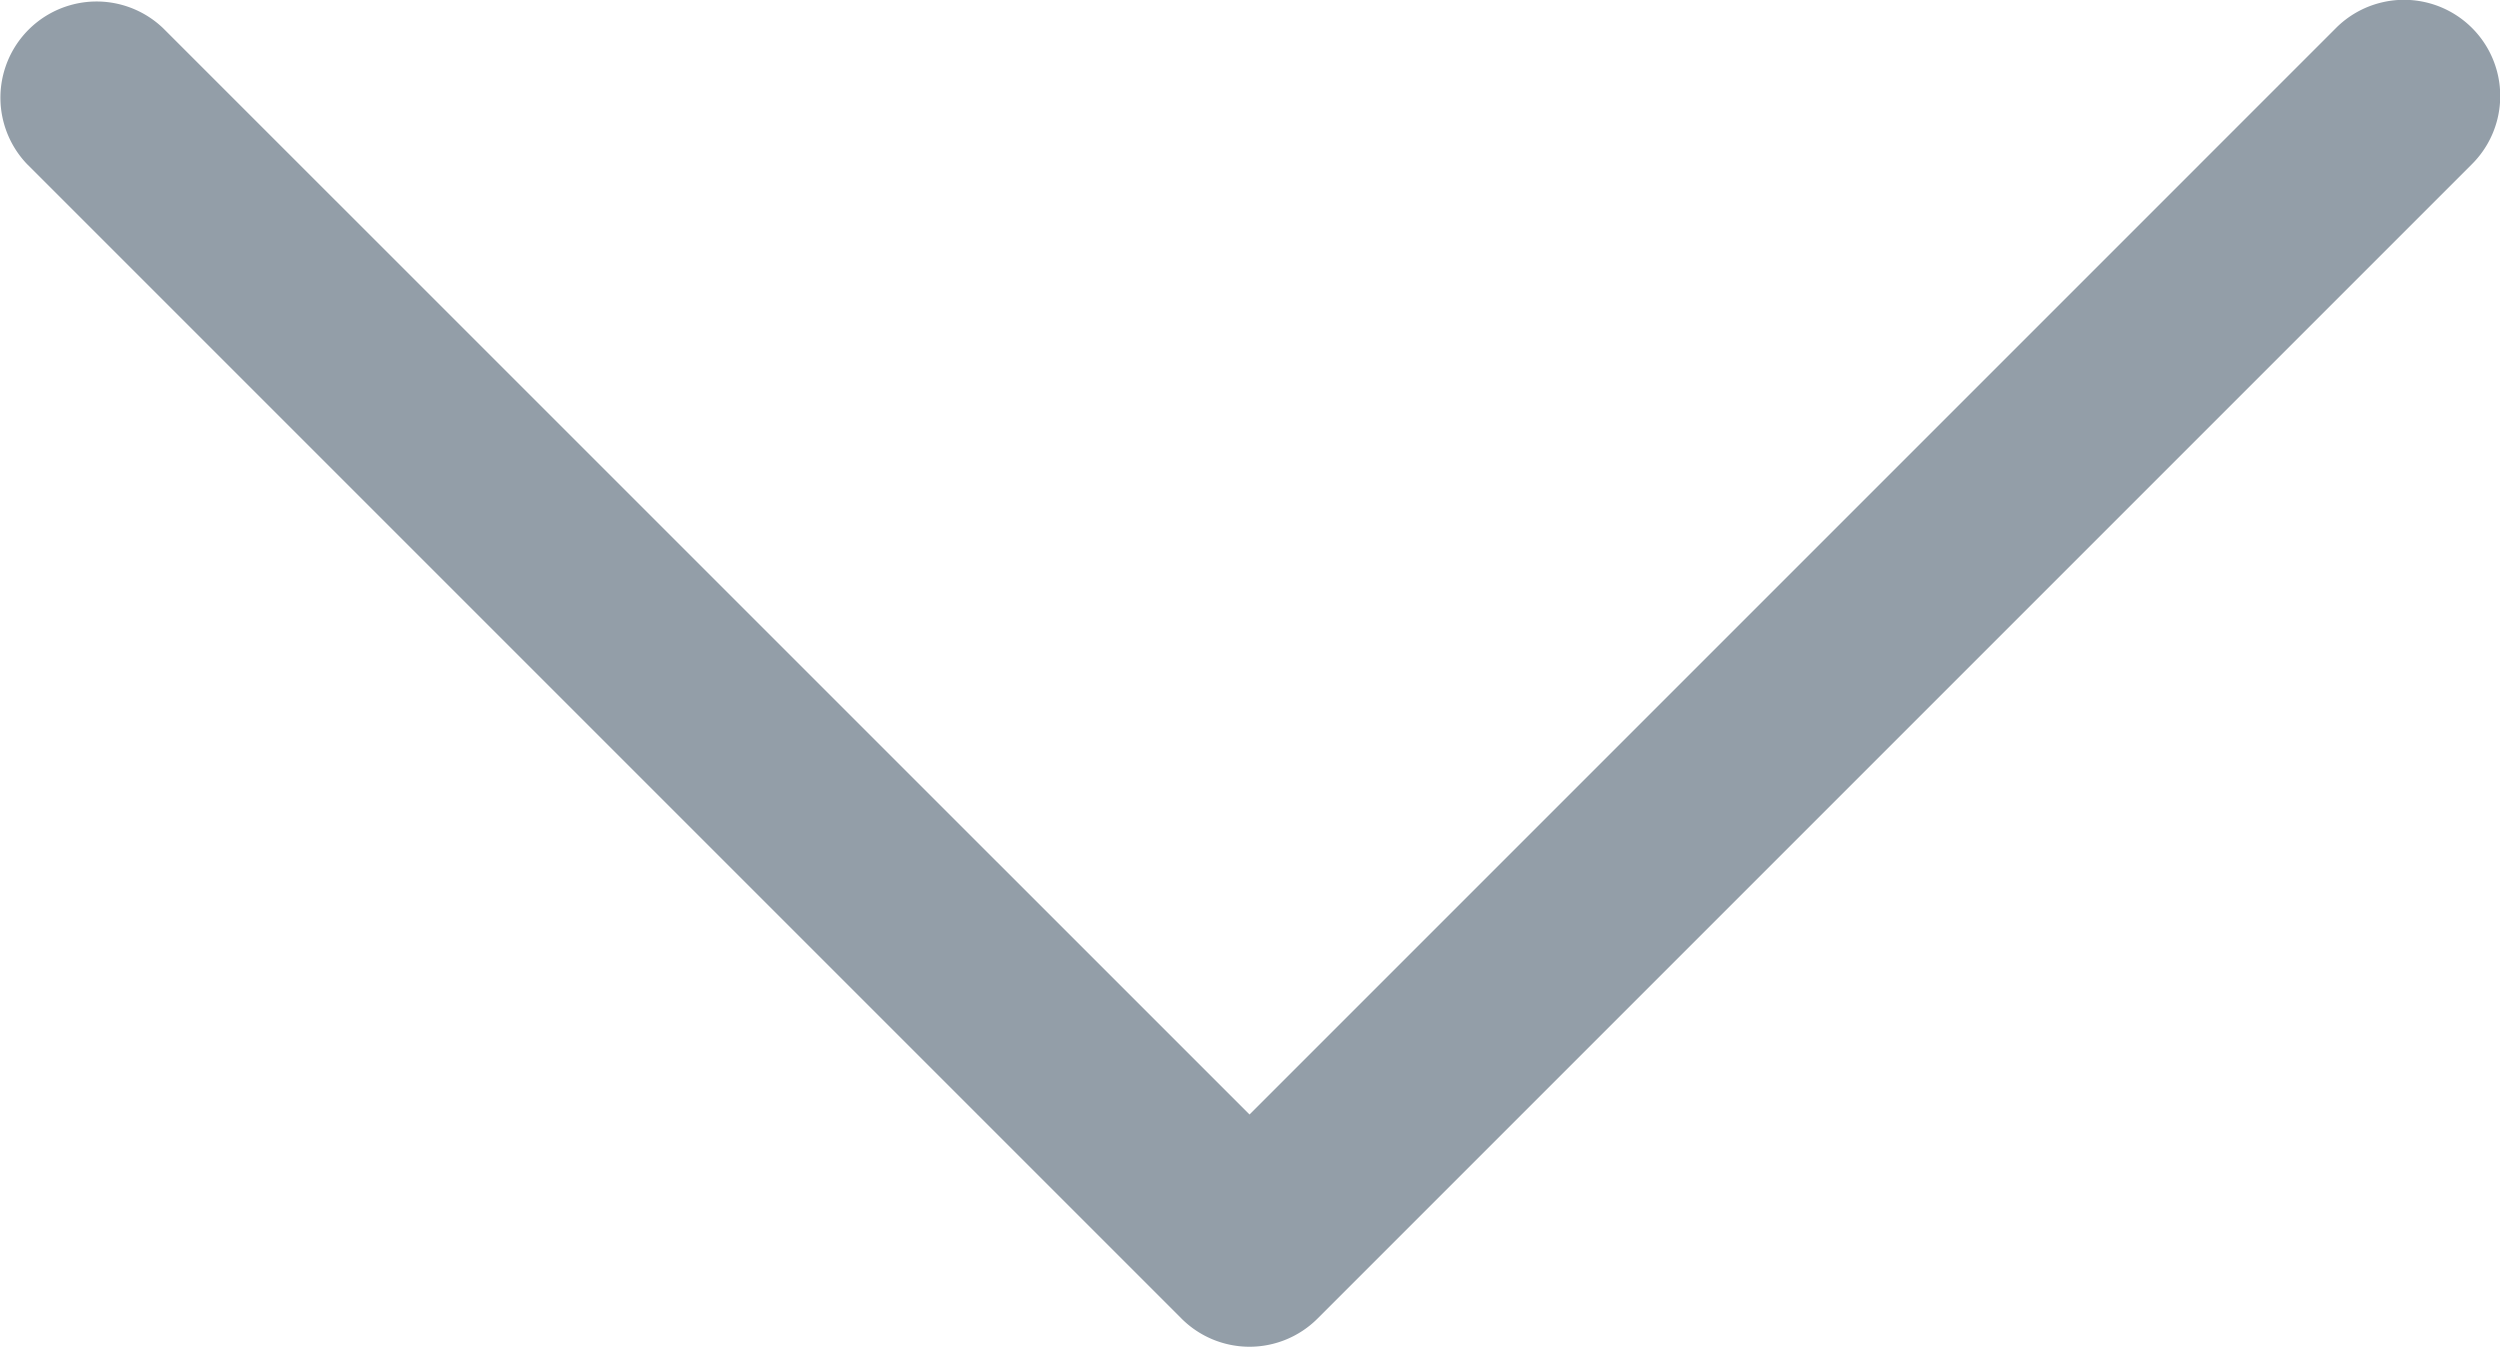 <svg xmlns="http://www.w3.org/2000/svg" width="23.237" height="12.518" viewBox="0 0 23.237 12.518">
  <g id="arrow1" transform="translate(23.237) rotate(90)">
    <path id="Path_252" data-name="Path 252" d="M112.657,11.624l-10.1-10.1A.894.894,0,1,1,103.824.262l10.73,10.73a.894.894,0,0,1,0,1.264l-10.73,10.73a.894.894,0,0,1-1.264-1.264Z" transform="translate(-102.298 -0.001)" fill="#939ea8"/>
  </g>
</svg>

